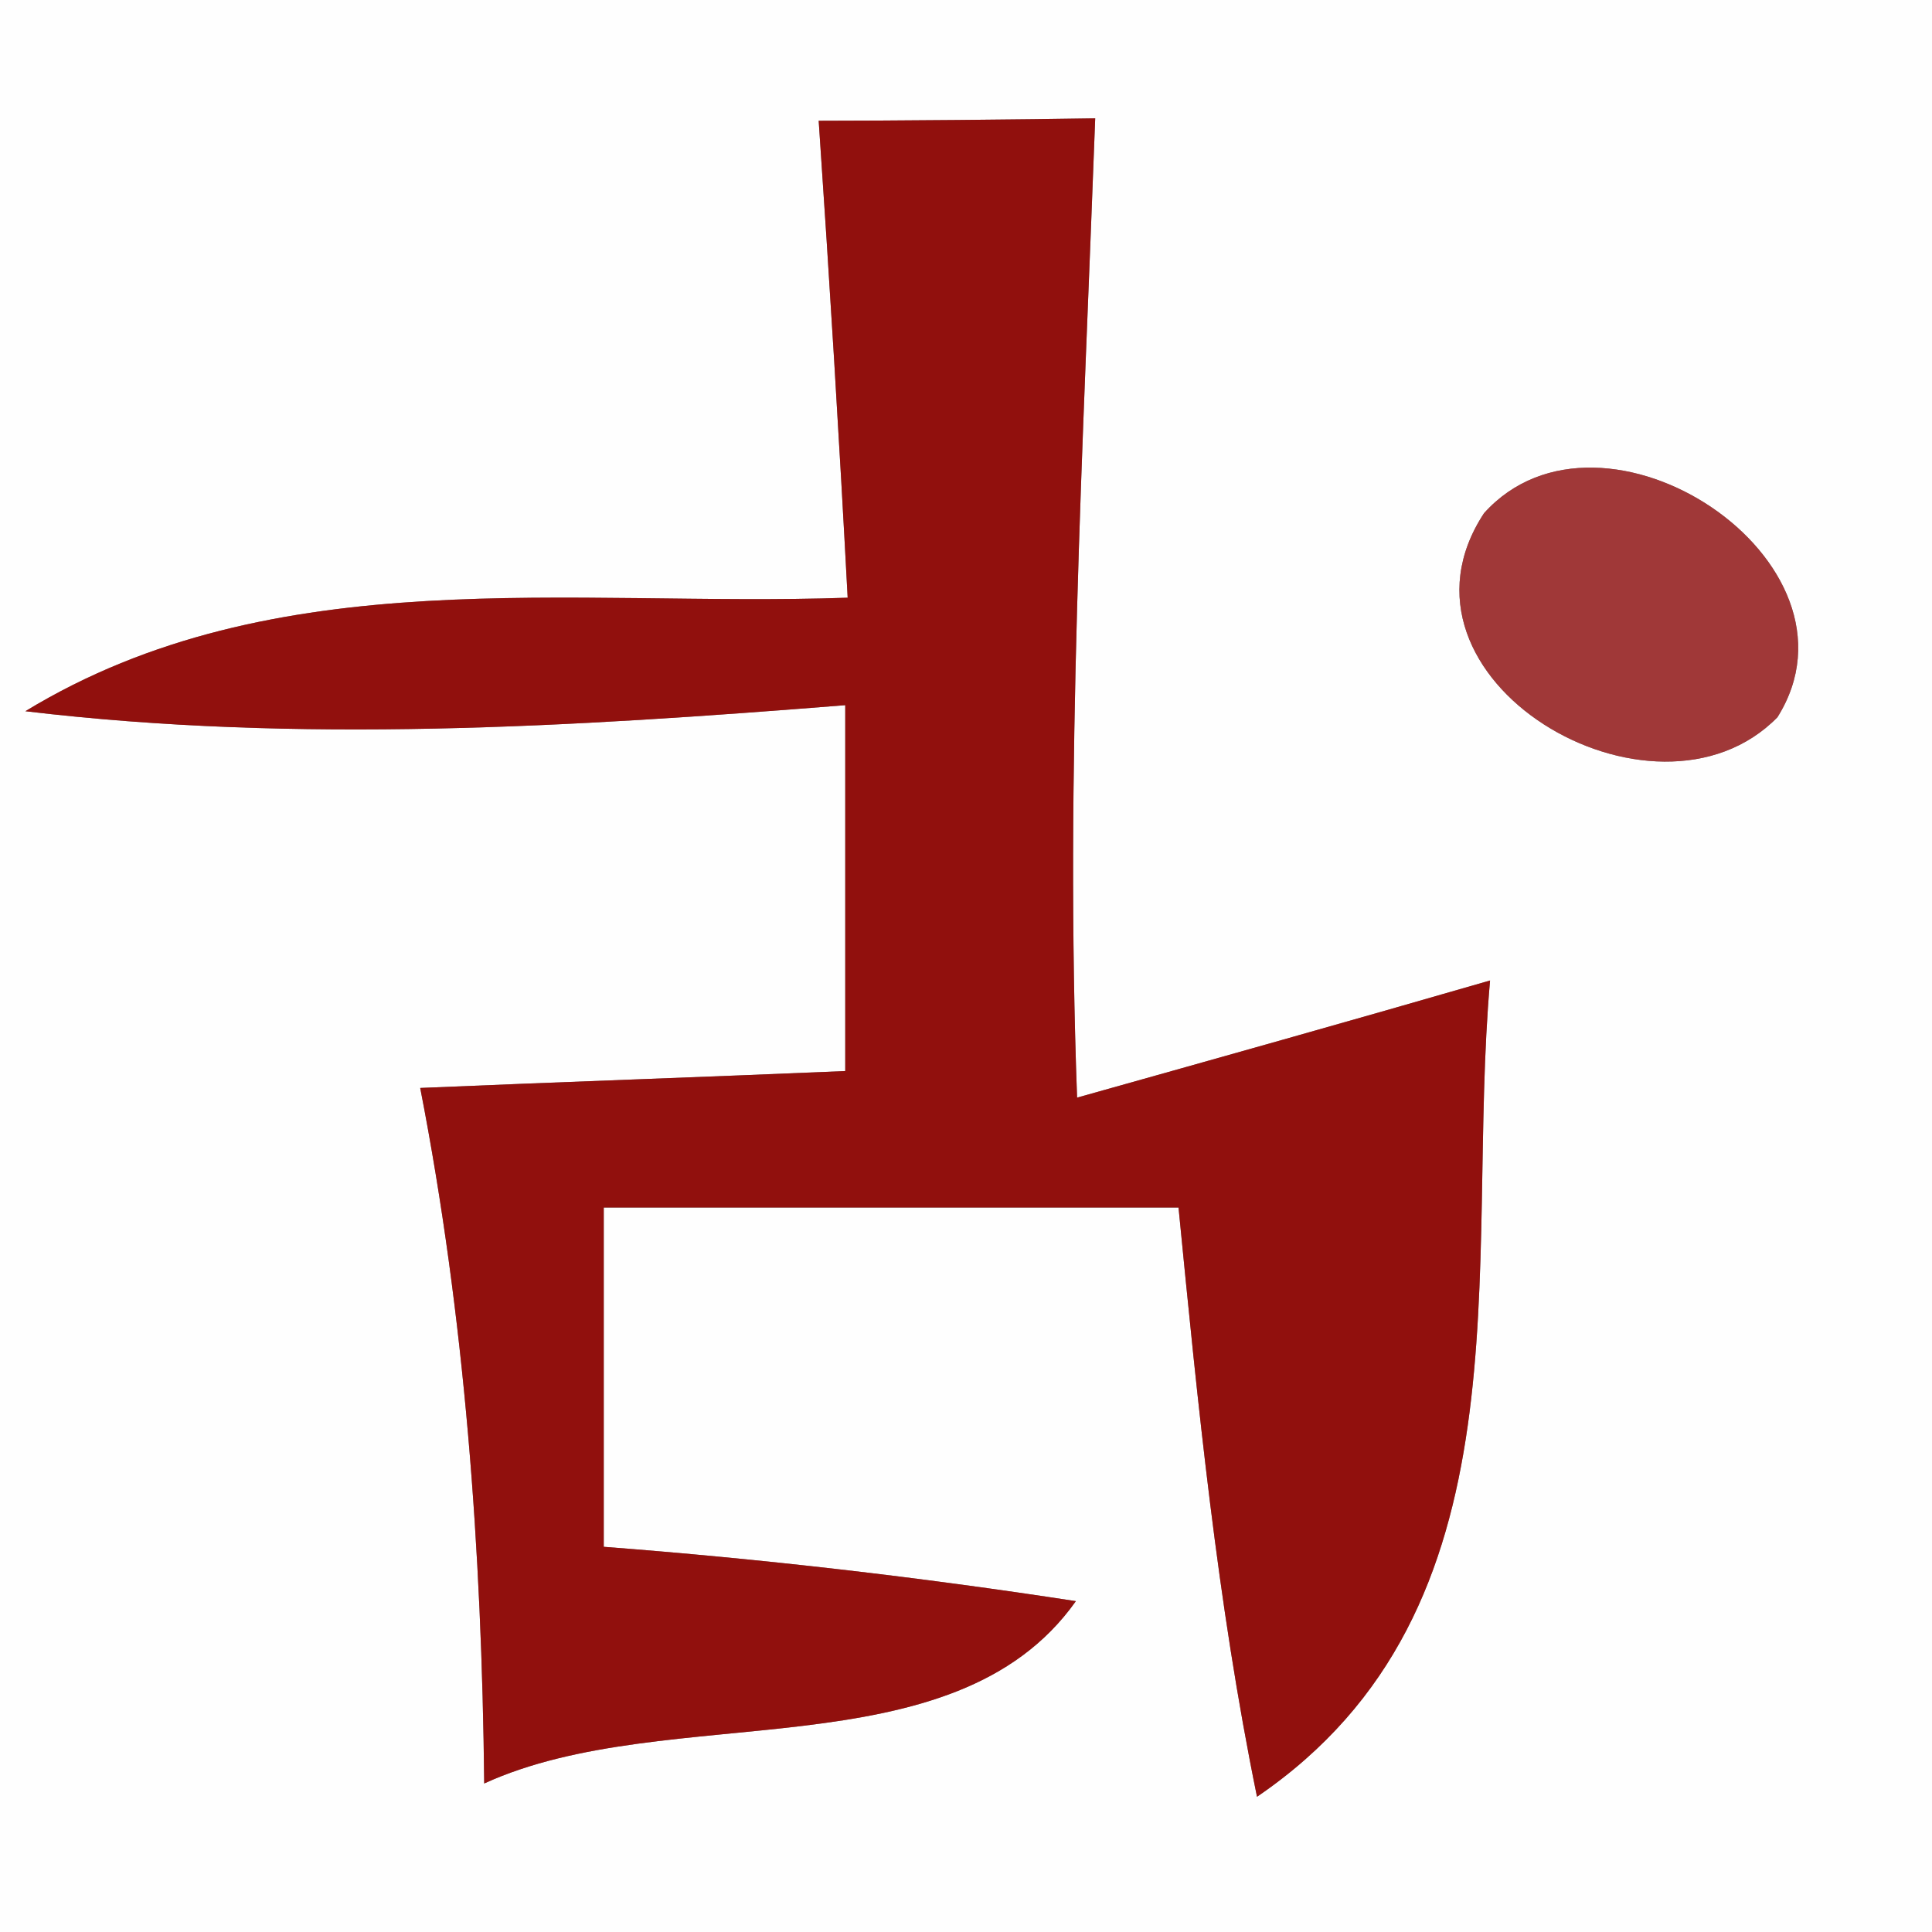 <?xml version="1.0" encoding="UTF-8" ?>
<!DOCTYPE svg PUBLIC "-//W3C//DTD SVG 1.1//EN" "http://www.w3.org/Graphics/SVG/1.1/DTD/svg11.dtd">
<svg width="16pt" height="16pt" viewBox="0 0 16 16" version="1.1" xmlns="http://www.w3.org/2000/svg">
<rect x="0" y="0" width="16" height="16" fill="#808080" stroke="none"/>
<g id="#fefefeff">
<path fill="#fefefe" opacity="1.00" d=" M 0.00 0.00 L 16.00 0.00 L 16.00 16.00 L 0.00 16.00 L 0.00 0.00 M 6.78 1.00 C 6.87 2.32 6.95 3.63 7.02 4.95 C 4.73 5.03 2.28 4.63 0.21 5.89 C 2.47 6.16 4.74 6.02 7.00 5.84 C 7.00 6.60 7.00 8.12 7.00 8.87 C 5.83 8.92 4.65 8.96 3.48 9.01 C 3.85 10.91 3.99 12.84 4.01 14.77 C 5.54 14.07 7.89 14.70 8.91 13.26 C 7.61 13.06 6.31 12.91 5.00 12.81 C 5.00 12.11 5.00 10.70 5.00 10.00 C 6.59 10.00 8.17 10.00 9.76 10.00 C 9.92 11.63 10.08 13.27 10.41 14.88 C 12.70 13.32 12.13 10.50 12.34 8.12 C 11.20 8.45 10.06 8.77 8.92 9.09 C 8.82 6.39 8.97 3.69 9.07 0.98 C 8.50 0.99 7.36 1.00 6.78 1.00 M 12.29 4.25 C 11.39 5.62 13.70 6.98 14.72 5.94 C 15.53 4.65 13.27 3.16 12.29 4.25 Z" />
</g>
<g id="#91100dff">
<path fill="#91100d" opacity="1.00" d=" M 6.78 1.00 C 7.36 1.00 8.50 0.99 9.07 0.98 C 8.97 3.69 8.82 6.39 8.92 9.09 C 10.06 8.77 11.20 8.45 12.34 8.12 C 12.13 10.50 12.70 13.32 10.41 14.88 C 10.08 13.27 9.92 11.63 9.76 10.00 C 8.17 10.00 6.59 10.00 5.00 10.00 C 5.00 10.70 5.00 12.11 5.00 12.81 C 6.31 12.91 7.61 13.06 8.91 13.26 C 7.89 14.70 5.54 14.07 4.01 14.77 C 3.99 12.84 3.85 10.91 3.48 9.01 C 4.65 8.96 5.83 8.92 7.00 8.87 C 7.00 8.12 7.00 6.60 7.00 5.84 C 4.74 6.02 2.47 6.16 0.21 5.89 C 2.28 4.63 4.73 5.03 7.02 4.95 C 6.95 3.63 6.87 2.32 6.78 1.00 Z" />
</g>
<g id="#a03838ff">
<path fill="#a03838" opacity="1.00" d=" M 12.29 4.25 C 13.27 3.16 15.53 4.65 14.72 5.94 C 13.70 6.98 11.39 5.62 12.29 4.25 Z" />
</g>
</svg>
